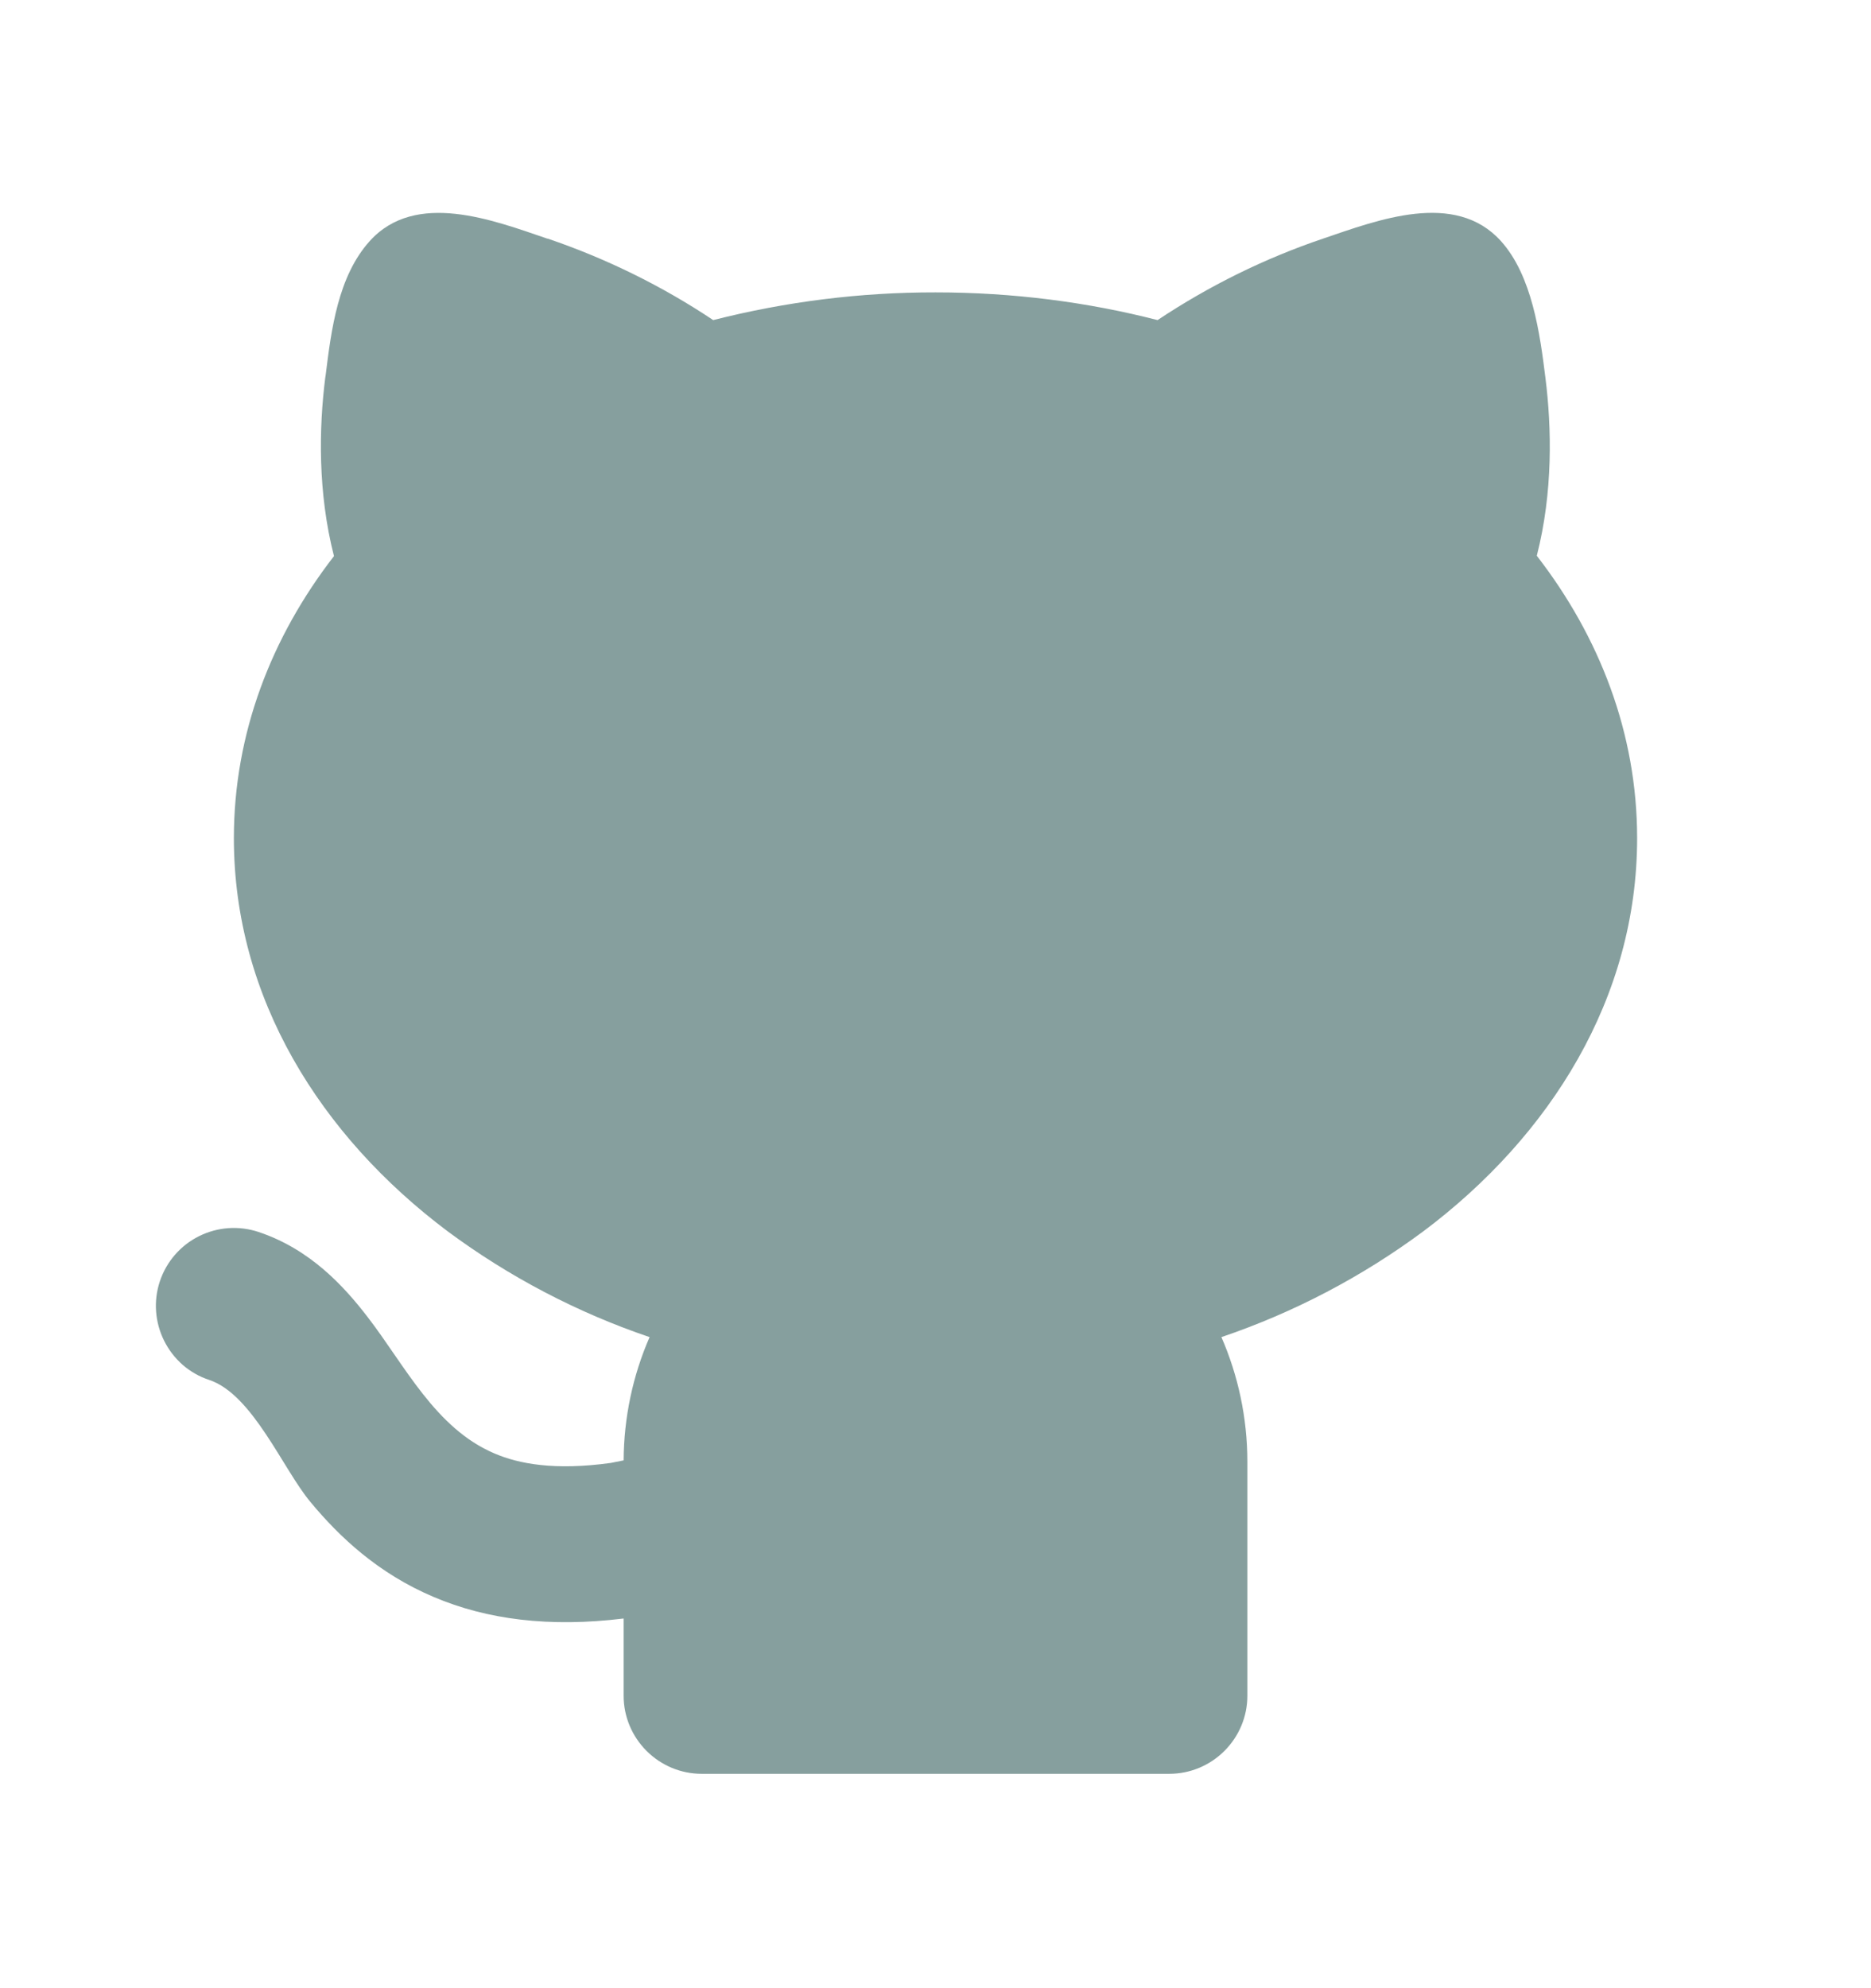 <svg width="16" height="17" viewBox="0 0 16 17" fill="none" xmlns="http://www.w3.org/2000/svg">
<g clip-path="url(#clip0_7_30)">
<path d="M4.683 2.04C5.183 2.21 5.66 2.444 6.099 2.737C6.72 2.579 7.359 2.499 8 2.5C8.662 2.5 9.301 2.583 9.899 2.737C10.339 2.444 10.815 2.209 11.315 2.04C11.78 1.882 12.442 1.626 12.835 2.061C13.102 2.357 13.169 2.853 13.216 3.232C13.269 3.655 13.282 4.205 13.142 4.752C13.677 5.443 14 6.268 14 7.167C14 8.528 13.263 9.71 12.171 10.529C11.646 10.918 11.064 11.223 10.445 11.433C10.587 11.759 10.667 12.121 10.667 12.5V14.5C10.667 14.677 10.596 14.846 10.471 14.971C10.346 15.096 10.177 15.167 10 15.167H6C5.823 15.167 5.654 15.096 5.529 14.971C5.404 14.846 5.333 14.677 5.333 14.5V13.839C4.697 13.917 4.163 13.848 3.709 13.655C3.234 13.454 2.903 13.142 2.655 12.843C2.419 12.561 2.161 11.923 1.789 11.799C1.706 11.772 1.629 11.728 1.563 11.671C1.497 11.613 1.443 11.543 1.404 11.465C1.325 11.307 1.311 11.124 1.367 10.956C1.423 10.788 1.543 10.649 1.702 10.57C1.86 10.491 2.043 10.478 2.211 10.534C2.655 10.682 2.944 11.002 3.142 11.259C3.462 11.673 3.722 12.213 4.229 12.428C4.437 12.517 4.743 12.575 5.222 12.509L5.333 12.487C5.335 12.124 5.41 11.765 5.555 11.433C4.936 11.223 4.354 10.918 3.829 10.529C2.737 9.71 2 8.529 2 7.167C2 6.269 2.322 5.445 2.856 4.755C2.716 4.208 2.728 3.656 2.781 3.233L2.785 3.207C2.833 2.819 2.89 2.363 3.162 2.061C3.555 1.626 4.218 1.883 4.682 2.041L4.683 2.04Z" fill="#869F9E"/>
</g>
<defs>
<clipPath id="clip0_7_30">
<rect width="16" height="16" fill="white" transform="translate(0 0.5)"/>
</clipPath>
</defs>
</svg>
